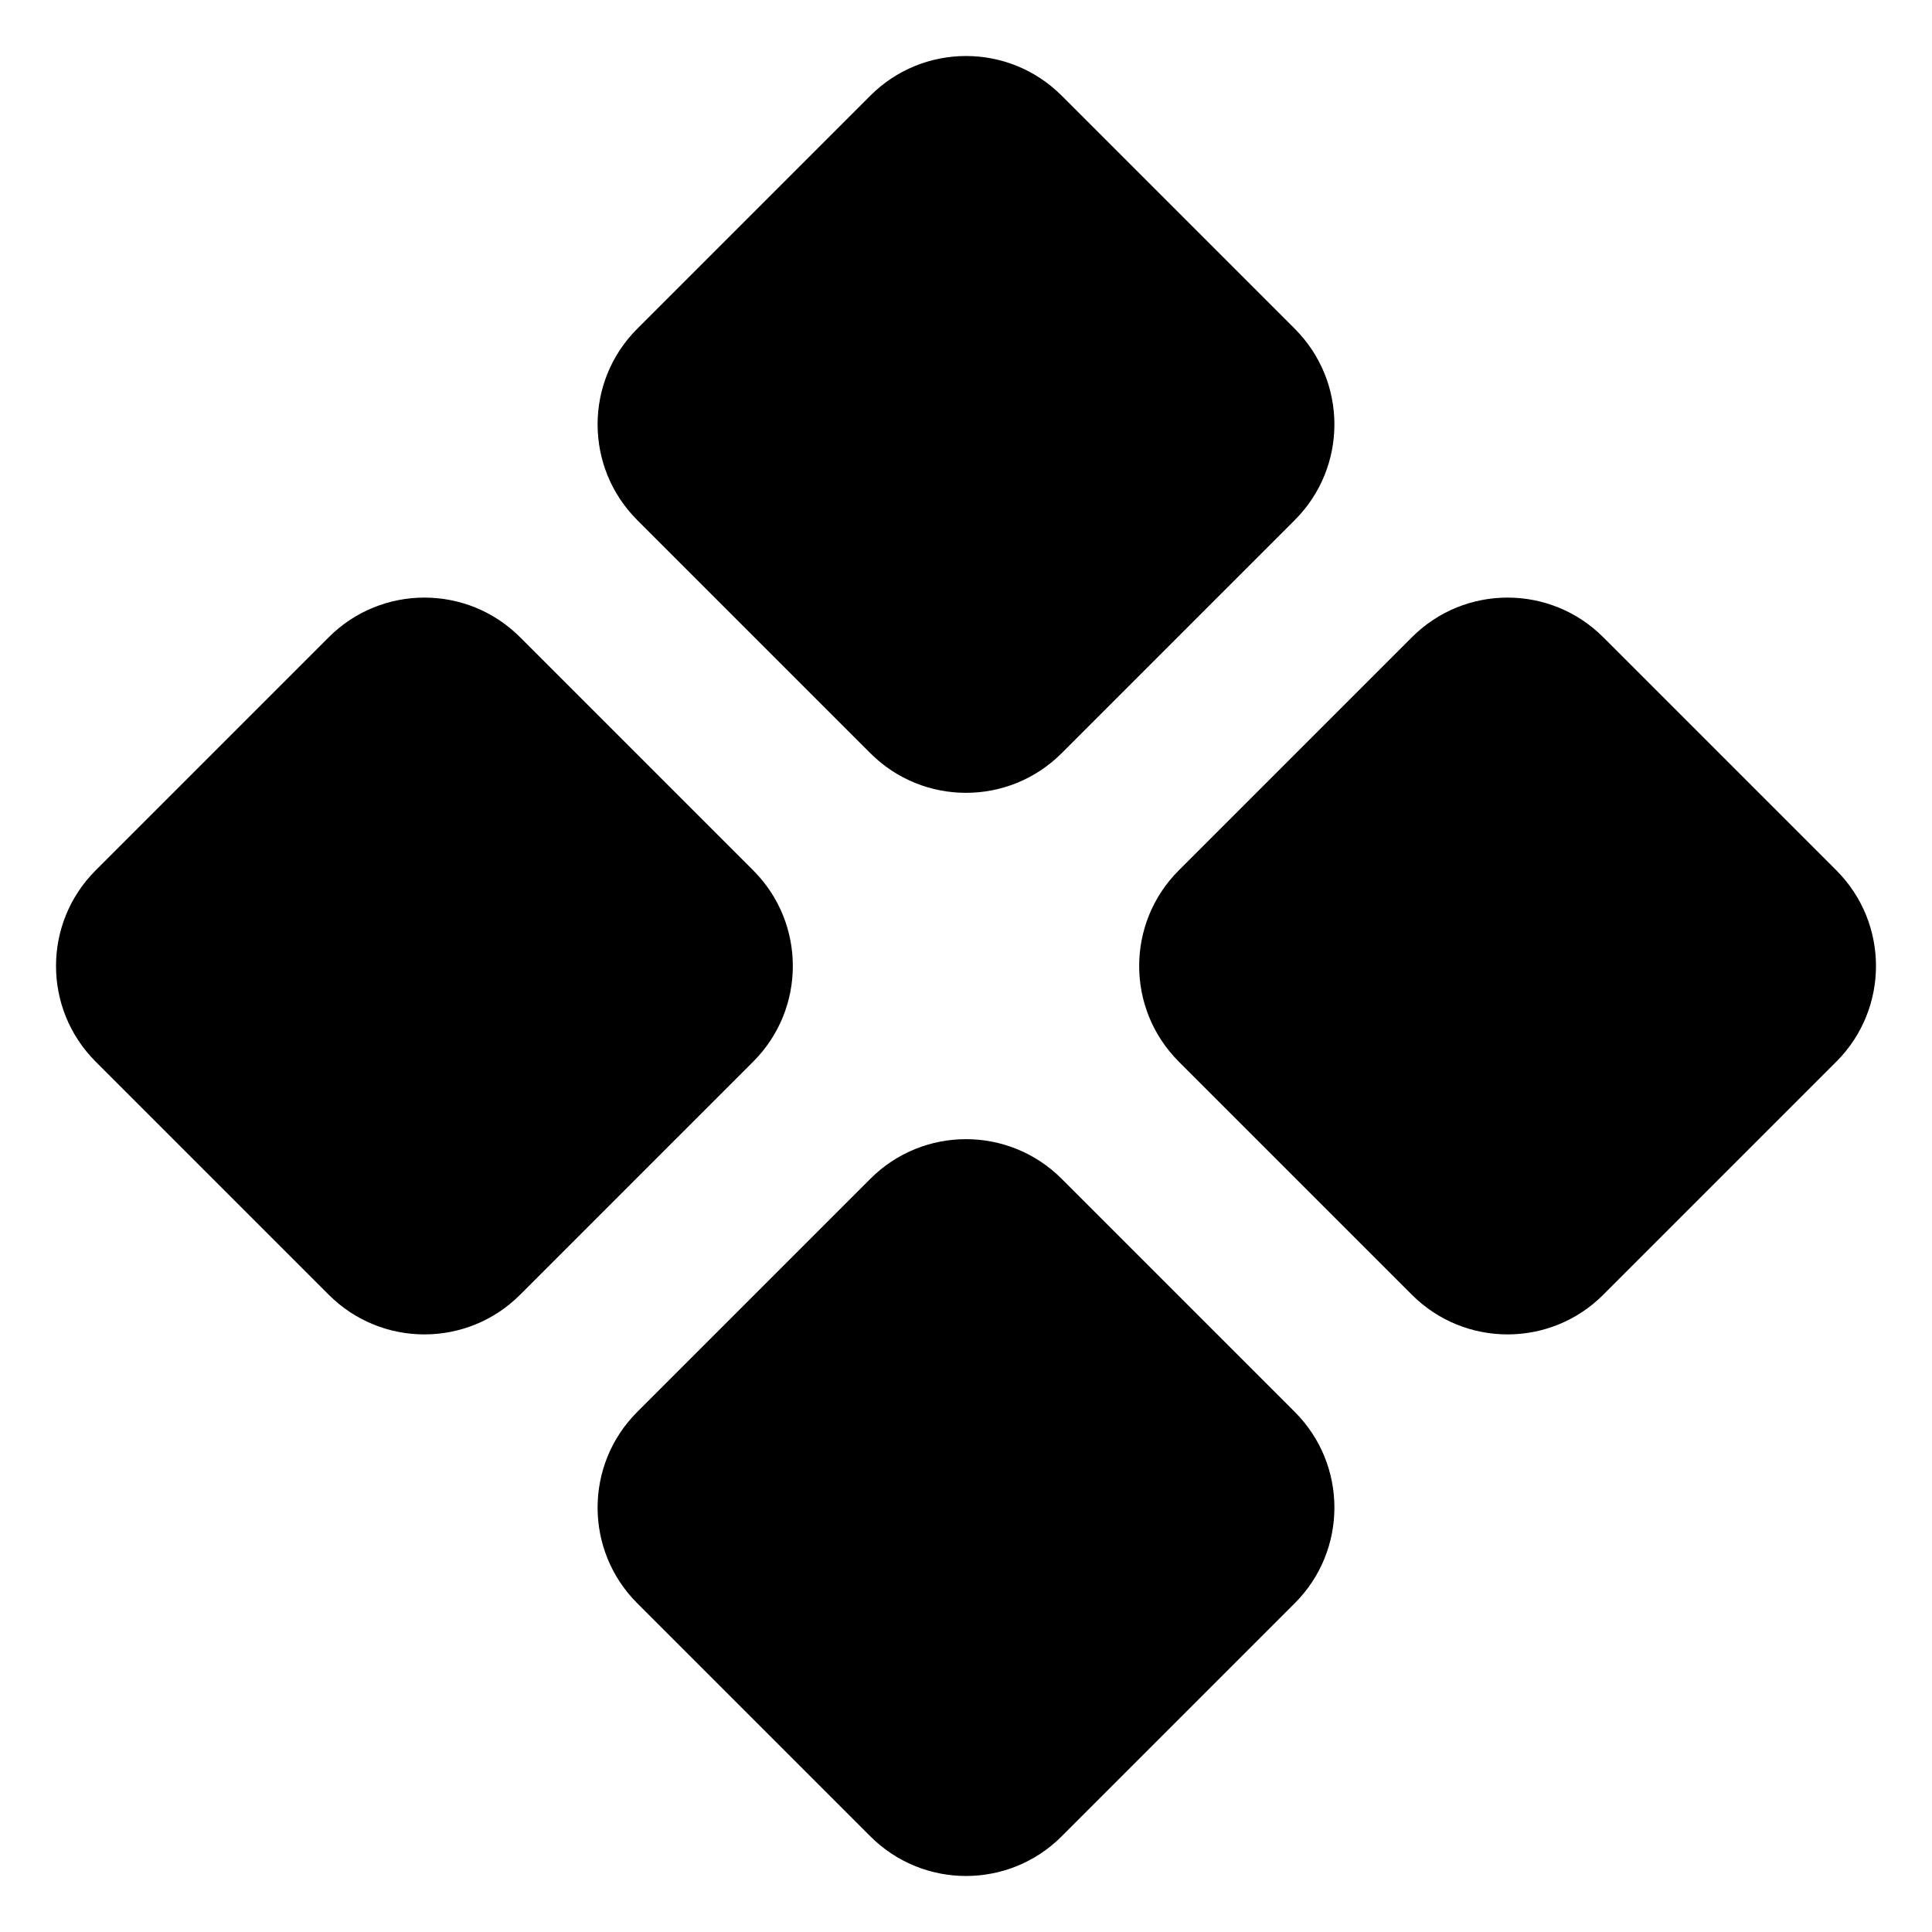 <svg width="200" height="200" viewBox="0 0 200 200" fill="none" xmlns="http://www.w3.org/2000/svg">
<path d="M165.963 134.037C160.496 139.504 151.631 139.504 146.164 134.037L122.027 109.899C116.559 104.432 116.559 95.568 122.027 90.1L146.164 65.963C151.631 60.496 160.496 60.496 165.963 65.963L190.101 90.1C195.568 95.568 195.568 104.432 190.101 109.899L165.963 134.037ZM53.836 134.037C48.369 139.504 39.504 139.504 34.037 134.037L9.9 109.899C4.432 104.432 4.432 95.568 9.9 90.1L34.037 65.963C39.504 60.496 48.369 60.496 53.836 65.963L77.973 90.1C83.441 95.568 83.441 104.432 77.973 109.899L53.836 134.037ZM109.9 190.1C104.432 195.568 95.568 195.568 90.101 190.1L65.963 165.963C60.496 160.496 60.496 151.631 65.963 146.164L90.101 122.027C95.568 116.559 104.432 116.559 109.9 122.027L134.037 146.164C139.504 151.631 139.504 160.496 134.037 165.963L109.9 190.1ZM109.9 77.973C104.432 83.44 95.568 83.441 90.101 77.973L65.963 53.836C60.496 48.368 60.496 39.504 65.963 34.037L90.101 9.899C95.568 4.432 104.432 4.432 109.9 9.899L134.037 34.037C139.504 39.504 139.504 48.368 134.037 53.836L109.9 77.973Z" fill="black"/>
</svg>
